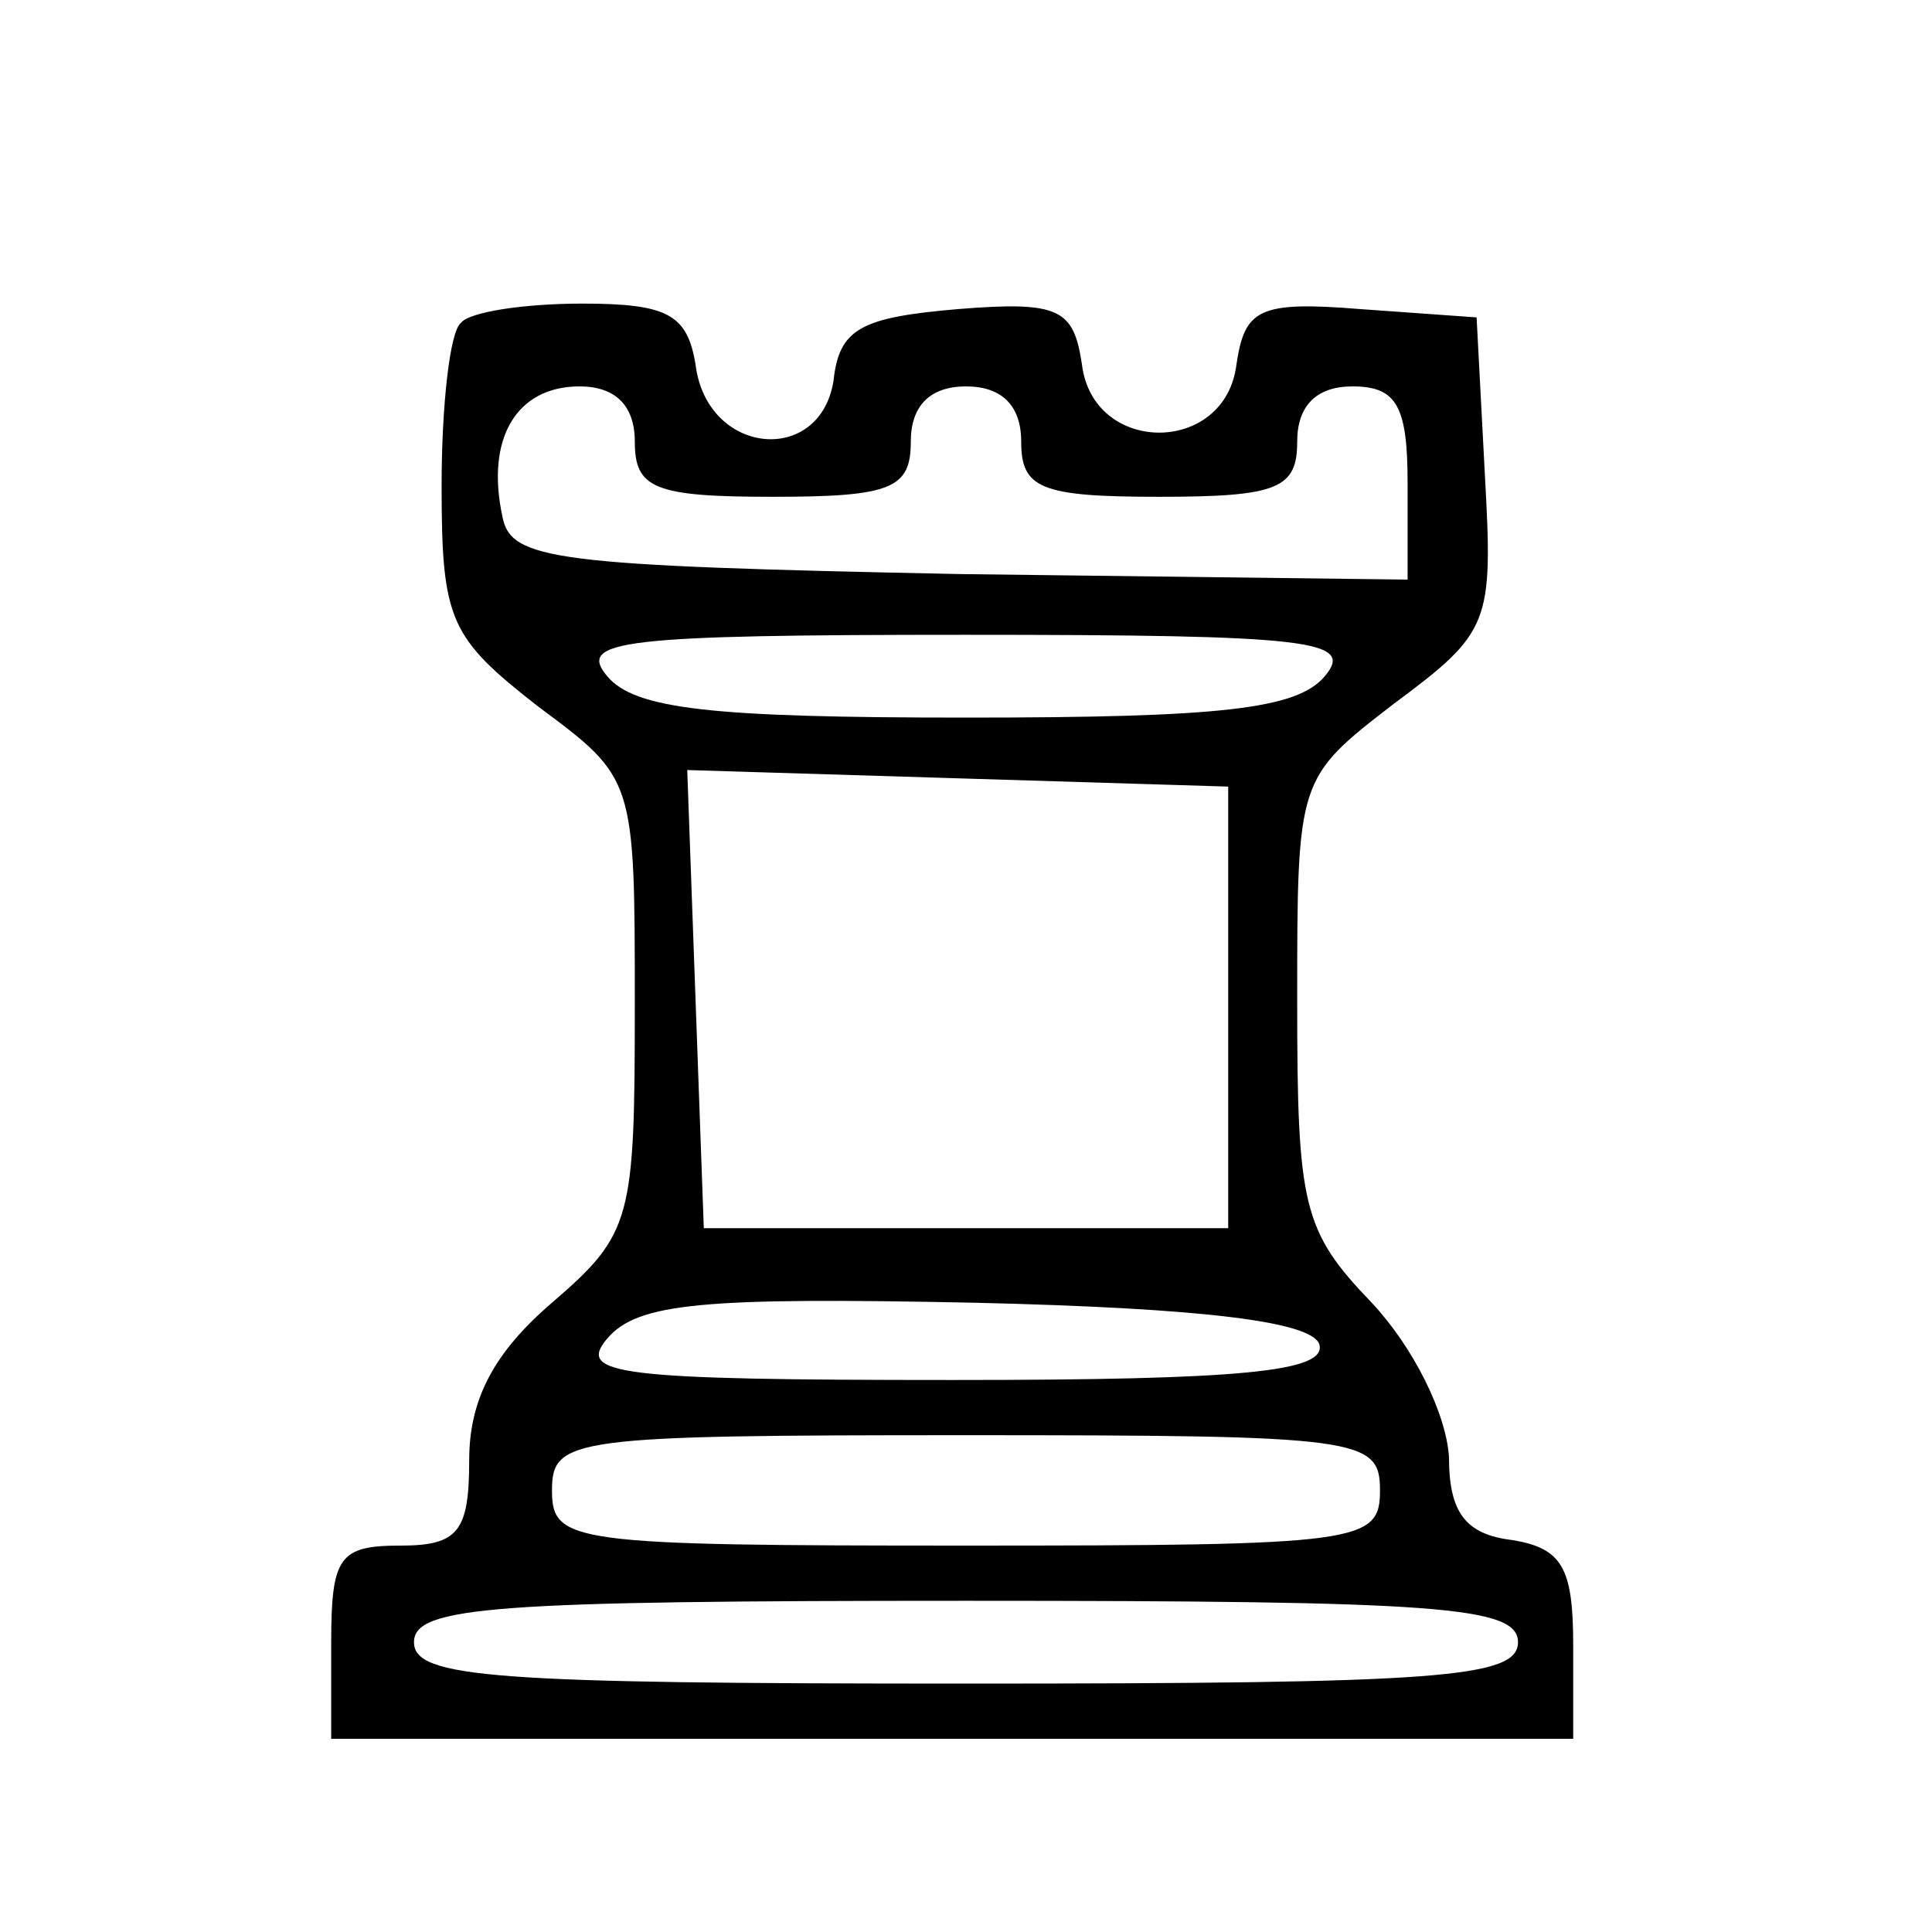 <?xml version="1.0" standalone="no"?>
<!DOCTYPE svg PUBLIC "-//W3C//DTD SVG 20010904//EN"
 "http://www.w3.org/TR/2001/REC-SVG-20010904/DTD/svg10.dtd">
<svg version="1.0" xmlns="http://www.w3.org/2000/svg"
 width="70pt" height="70pt" viewBox="0 0 70 70"
 preserveAspectRatio="xMidYMid meet">

<g transform="translate(0,70) scale(0.1,-0.1)"
fill="#000000" stroke="none">
<path d="M167 583 c-4 -3 -7 -30 -7 -59 0 -49 3 -55 35 -80 35 -26 35 -26 35
-108 0 -78 -1 -83 -30 -108 -21 -18 -30 -35 -30 -57 0 -26 -4 -31 -25 -31 -22
0 -25 -4 -25 -35 l0 -35 225 0 225 0 0 34 c0 28 -4 35 -22 38 -17 2 -23 10
-23 30 -1 16 -13 40 -28 56 -25 26 -27 35 -27 109 0 81 0 81 35 108 35 26 36
29 33 83 l-3 57 -42 3 c-37 3 -42 0 -45 -20 -4 -33 -52 -33 -56 0 -3 20 -8 23
-45 20 -35 -3 -43 -7 -45 -26 -5 -31 -46 -27 -50 6 -3 18 -10 22 -41 22 -21 0
-41 -3 -44 -7z m63 -43 c0 -17 7 -20 50 -20 43 0 50 3 50 20 0 13 7 20 20 20
13 0 20 -7 20 -20 0 -17 7 -20 50 -20 43 0 50 3 50 20 0 13 7 20 20 20 16 0
20 -7 20 -35 l0 -35 -162 2 c-148 3 -163 5 -166 21 -6 28 5 47 28 47 13 0 20
-7 20 -20z m250 -85 c-10 -12 -38 -15 -130 -15 -92 0 -120 3 -130 15 -11 13 5
15 130 15 125 0 141 -2 130 -15z m-35 -120 l0 -80 -95 0 -95 0 -3 83 -3 83 98
-3 98 -3 0 -80z m33 -122 c3 -10 -28 -13 -133 -13 -122 0 -136 2 -125 15 11
13 35 15 133 13 85 -2 122 -7 125 -15z m22 -53 c0 -19 -7 -20 -150 -20 -143 0
-150 1 -150 20 0 19 7 20 150 20 143 0 150 -1 150 -20z m50 -55 c0 -13 -29
-15 -200 -15 -171 0 -200 2 -200 15 0 13 29 15 200 15 171 0 200 -2 200 -15z"/>
</g>
</svg>
